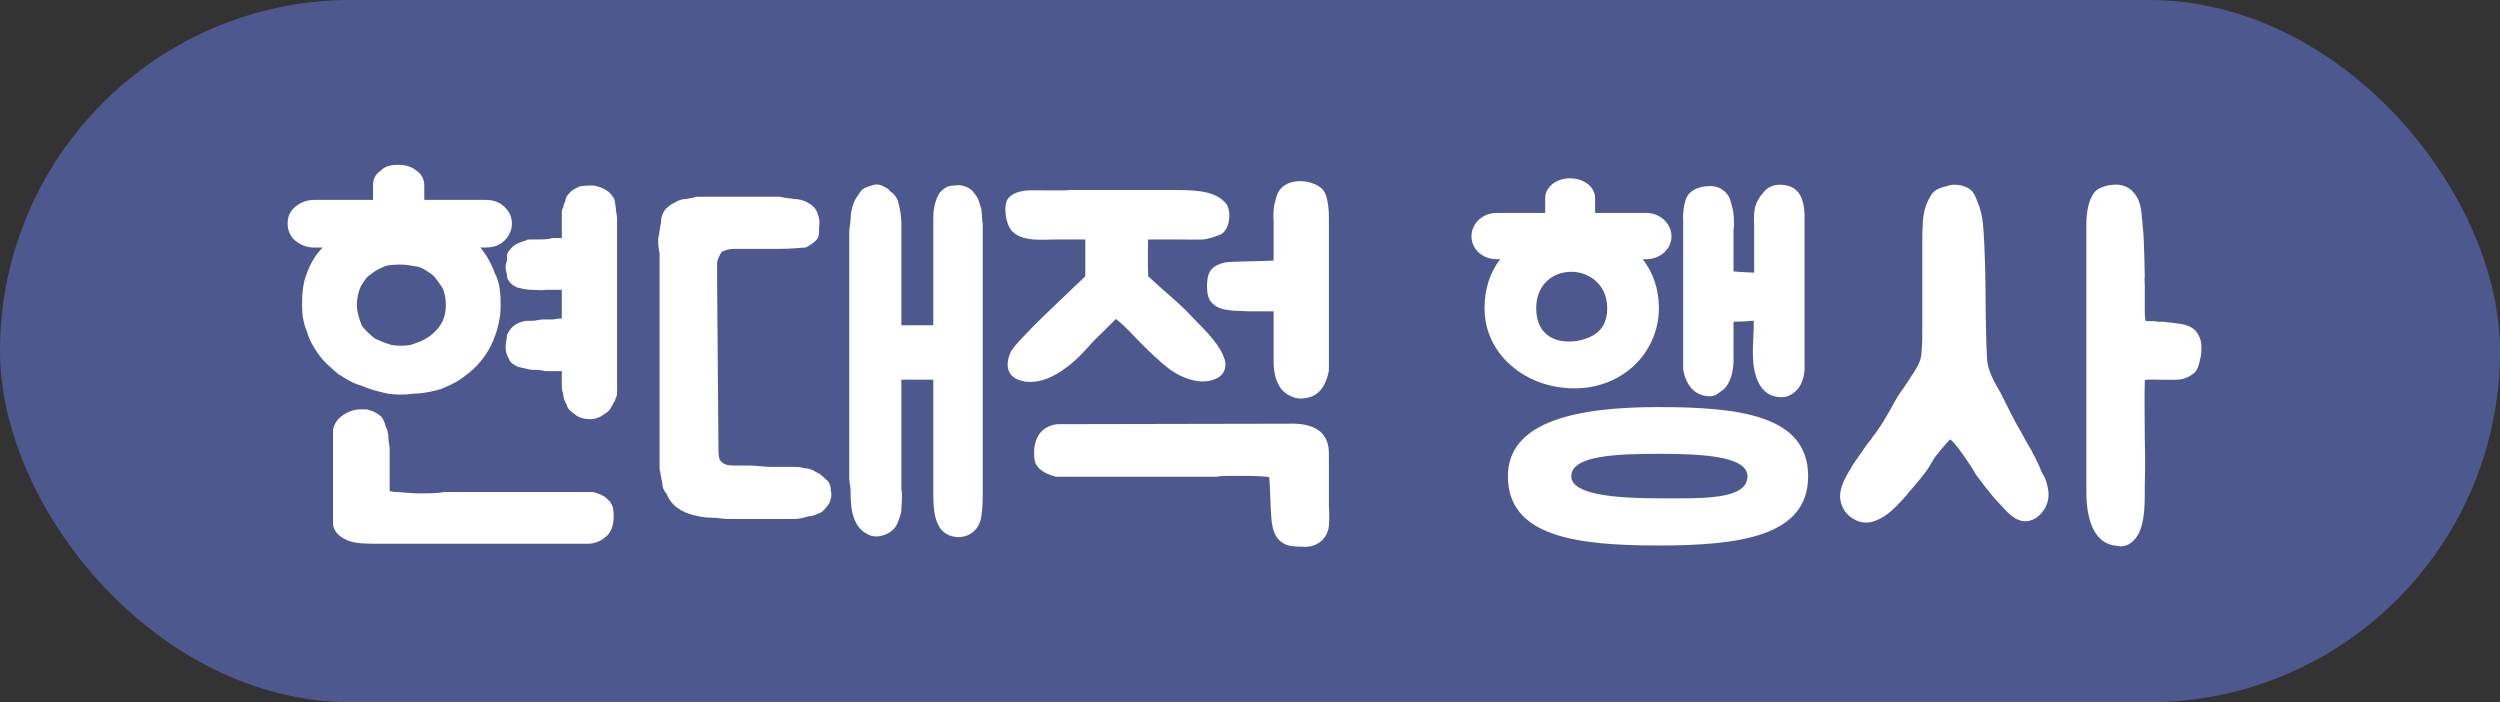 <svg width="178" height="50" viewBox="0 0 178 50" fill="none" xmlns="http://www.w3.org/2000/svg">
<rect x="0" y="0" width="178" height="50" fill="#333333" stroke="none"/>
<rect width="178" height="50" rx="25" fill="#4D598E"/>
<path d="M35.648 21.72C35.648 22.68 35.424 23.608 34.976 24.568C34.56 25.4 33.952 26.168 33.088 26.776C32.576 27.192 32 27.448 31.392 27.704C30.816 27.864 30.144 28.024 29.504 28.024C28.832 28.12 28.16 28.12 27.584 28.024C26.88 27.864 26.272 27.704 25.696 27.448C25.088 27.288 24.576 26.936 24.064 26.616C23.552 26.168 23.04 25.752 22.688 25.24C22.368 24.792 22.016 24.216 21.856 23.608C21.6 23.032 21.504 22.392 21.504 21.72C21.504 20.792 21.6 20.024 21.856 19.448C22.112 18.744 22.464 18.136 22.976 17.624H22.368C21.856 17.624 21.44 17.464 20.992 17.112C20.64 16.792 20.48 16.376 20.48 15.928C20.48 15.416 20.64 15.064 20.992 14.744C21.44 14.392 21.856 14.232 22.368 14.232H26.56V13.208C26.56 12.76 26.72 12.408 27.072 12.184C27.392 11.832 27.808 11.736 28.32 11.736C28.832 11.736 29.28 11.832 29.696 12.184C30.016 12.408 30.208 12.76 30.208 13.208V14.232H34.56C35.136 14.232 35.584 14.392 35.936 14.744C36.256 15.064 36.448 15.416 36.448 15.928C36.448 16.376 36.256 16.792 35.936 17.112C35.584 17.464 35.136 17.624 34.56 17.624H34.208C34.624 18.136 34.976 18.744 35.232 19.448C35.584 20.12 35.648 20.888 35.648 21.72ZM32.512 35.032H42.24C42.56 35.128 42.752 35.192 42.912 35.288C43.072 35.352 43.264 35.544 43.424 35.704C43.488 35.8 43.648 36.056 43.648 36.216C43.776 36.984 43.648 37.688 43.264 38.104C42.976 38.36 42.752 38.52 42.464 38.616C42.144 38.712 41.952 38.712 41.952 38.712H26.432C25.6 38.712 24.928 38.616 24.512 38.36C24 38.104 23.712 37.688 23.712 37.24V32.792C23.712 32.632 23.712 32.568 23.712 32.28C23.712 32.12 23.712 31.96 23.712 31.704C23.712 31.544 23.712 31.256 23.712 31.096C23.712 30.936 23.712 30.744 23.712 30.584C23.808 30.168 24 29.848 24.416 29.56C24.736 29.336 25.184 29.144 25.696 29.144C25.76 29.144 25.92 29.144 26.048 29.144C26.208 29.144 26.368 29.24 26.432 29.24C26.72 29.336 26.944 29.496 27.136 29.656C27.296 29.848 27.392 30.072 27.456 30.36C27.584 30.584 27.648 30.872 27.648 31.096C27.648 31.448 27.744 31.704 27.744 31.96C27.744 32.056 27.744 32.216 27.744 32.472C27.744 32.792 27.744 33.144 27.744 33.496C27.744 33.816 27.744 34.168 27.744 34.456C27.744 34.68 27.744 34.84 27.744 34.968C27.808 34.968 27.968 35.032 28.256 35.032C28.48 35.032 29.12 35.128 29.856 35.128C30.528 35.128 31.136 35.128 31.648 35.032C32.16 35.032 32.416 35.032 32.512 35.032ZM29.184 24.568C29.856 24.376 30.464 24.12 30.976 23.608C31.488 23.096 31.744 22.52 31.744 21.72C31.744 21.208 31.648 20.792 31.488 20.472C31.232 20.12 31.04 19.768 30.72 19.512C30.464 19.352 30.144 19.096 29.792 19C29.344 18.936 28.992 18.84 28.608 18.84C28.256 18.84 27.808 18.84 27.456 18.936C27.072 19.096 26.72 19.256 26.432 19.512C26.112 19.672 25.92 20.024 25.696 20.376C25.536 20.696 25.408 21.208 25.408 21.72C25.408 22.232 25.6 22.744 25.76 23.192C26.048 23.544 26.368 23.864 26.72 24.12C27.072 24.28 27.456 24.44 27.904 24.568C28.32 24.632 28.768 24.632 29.184 24.568ZM43.648 14.04C43.776 14.136 43.776 14.392 43.84 14.744C43.84 14.968 43.936 15.352 43.936 15.576C43.936 15.928 43.936 16.216 43.936 16.44C43.936 16.728 43.936 16.888 43.936 16.888V27.8C43.936 27.8 43.936 27.864 43.936 28.024C43.936 28.216 43.84 28.312 43.776 28.536C43.648 28.728 43.584 28.888 43.488 29.048C43.328 29.336 43.136 29.4 42.912 29.56C42.656 29.752 42.304 29.848 42.048 29.848C41.632 29.848 41.216 29.752 40.928 29.496C40.704 29.336 40.416 29.144 40.352 28.824C40.192 28.536 40.096 28.312 40.096 28.024C40 27.8 40 27.608 40 27.352V26.424H39.84C39.584 26.424 39.232 26.424 38.816 26.424C38.496 26.328 38.144 26.328 37.792 26.328C37.472 26.264 37.12 26.168 36.832 26.104C36.608 25.976 36.32 25.816 36.256 25.592C36.096 25.304 36 25.08 36 24.728C36 24.376 36.096 24.12 36.096 23.864C36.16 23.704 36.32 23.416 36.512 23.256C36.672 23.096 37.024 22.904 37.472 22.84C37.536 22.84 37.696 22.84 37.984 22.84C38.144 22.84 38.368 22.744 38.72 22.744C39.008 22.744 39.232 22.744 39.392 22.744C39.68 22.68 39.84 22.68 40 22.68V20.632C39.68 20.632 39.328 20.632 38.88 20.632C38.56 20.696 38.144 20.632 37.792 20.632C37.472 20.632 37.12 20.536 36.832 20.472C36.608 20.376 36.32 20.184 36.256 20.024C36.16 19.96 36.096 19.768 36.096 19.608C36.096 19.448 36 19.256 36 19.096C36 18.936 36 18.744 36.096 18.584C36.096 18.424 36.096 18.232 36.096 18.136C36.16 17.912 36.32 17.752 36.512 17.56C36.672 17.4 37.024 17.24 37.472 17.112C37.536 17.048 37.632 17.048 37.856 17.048C38.048 17.048 38.304 17.048 38.496 17.048C38.72 17.048 39.008 17.048 39.328 16.952C39.584 16.952 39.744 16.952 40 16.952C40 16.888 40 16.792 40 16.536C40 16.376 40 16.088 40 15.864C40 15.704 40 15.416 40 15.256C40 14.968 40 14.904 40.096 14.808C40.096 14.648 40.192 14.456 40.256 14.296C40.256 14.136 40.352 13.944 40.512 13.784C40.704 13.528 40.928 13.432 41.28 13.272C41.632 13.208 41.952 13.208 42.304 13.208C42.976 13.368 43.424 13.624 43.648 14.04ZM69.778 14.616C69.97 15 69.874 15.48 69.97 15.928V34.904C69.97 35.512 69.97 36.152 69.874 36.728C69.778 37.656 69.042 38.328 68.05 38.232C66.45 38.04 66.45 36.248 66.45 34.904V27.032H64.178V34.808C64.274 35.416 64.178 35.864 64.178 36.344C64.082 36.92 63.89 37.304 63.73 37.56C63.346 38.04 62.578 38.328 62.002 38.136C60.658 37.656 60.562 36.152 60.562 35C60.562 34.616 60.466 34.328 60.466 34.136V16.536C60.466 16.216 60.562 15.832 60.562 15.576C60.562 15.192 60.658 14.808 60.754 14.52C60.85 14.232 61.042 13.976 61.234 13.688C61.426 13.4 61.714 13.304 62.066 13.208C62.258 13.112 62.578 13.112 62.77 13.208C62.962 13.304 63.25 13.4 63.346 13.592C63.634 13.784 63.89 14.04 63.986 14.52C64.082 14.904 64.178 15.384 64.178 15.928V23.16H66.45V15.768C66.45 15.384 66.45 15 66.546 14.616C66.642 14.232 66.738 13.976 66.93 13.688C67.218 13.4 67.474 13.208 67.954 13.208C68.434 13.112 68.946 13.304 69.234 13.592C69.49 13.88 69.682 14.136 69.778 14.616ZM58.13 33.624C58.386 33.72 58.578 33.912 58.77 34.104C59.058 34.296 59.154 34.584 59.154 34.936C59.25 35.224 59.154 35.608 59.058 35.8C58.866 36.12 58.674 36.312 58.482 36.472C58.226 36.568 57.938 36.76 57.554 36.76C57.266 36.856 56.882 36.952 56.594 36.952H51.89C51.506 36.952 51.058 36.856 50.578 36.856C50.194 36.856 49.682 36.76 49.33 36.664C48.946 36.568 48.562 36.408 48.178 36.12C47.89 35.896 47.634 35.608 47.442 35.128C47.25 34.936 47.154 34.648 47.154 34.392C47.058 34.008 47.058 33.72 46.962 33.432V17.976C46.866 17.72 46.866 17.336 46.866 16.952C46.962 16.664 46.962 16.248 47.058 15.896C47.058 15.512 47.154 15.224 47.346 14.936C47.538 14.744 47.73 14.552 47.986 14.456C48.274 14.264 48.562 14.168 48.85 14.168C49.138 14.104 49.33 14.104 49.586 14.008H55.538C55.826 14.104 56.242 14.104 56.53 14.168C56.882 14.168 57.266 14.264 57.554 14.456C57.938 14.648 58.13 14.936 58.226 15.224C58.322 15.512 58.386 15.8 58.322 16.152C58.322 16.568 58.322 16.76 58.226 16.952C58.034 17.24 57.746 17.432 57.362 17.624C57.074 17.624 56.434 17.72 55.538 17.72H52.274C51.986 17.72 51.698 17.784 51.506 17.88C51.41 17.88 51.346 17.976 51.25 18.168C51.154 18.36 51.058 18.552 51.058 18.744V19.96L51.154 31.736C51.154 32.312 51.154 32.696 51.346 32.856C51.506 33.048 51.794 33.144 52.178 33.144H53.362C53.842 33.144 54.322 33.24 54.866 33.24H56.434C56.69 33.24 56.978 33.24 57.266 33.336C57.554 33.336 57.842 33.432 58.13 33.624ZM81.754 17.048C81.722 17.016 81.722 19.512 81.754 19.672C81.978 19.864 82.65 20.504 83.034 20.824C83.45 21.176 83.897 21.592 84.377 22.04C84.665 22.328 84.921 22.616 85.145 22.84C85.945 23.64 86.906 24.632 87.194 25.592C87.322 25.976 87.257 26.52 86.809 26.84C86.49 27.032 86.106 27.16 85.657 27.16C84.73 27.16 83.802 26.68 83.29 26.296C82.49 25.688 81.817 25.016 81.145 24.344C80.665 23.864 80.058 23.16 79.45 22.712L78.585 23.576C78.297 23.864 77.978 24.152 77.722 24.44C77.177 25.048 76.602 25.688 75.834 26.232C74.969 26.872 74.138 27.192 73.37 27.192C73.177 27.192 73.017 27.192 72.826 27.128C72.377 27.032 72.058 26.84 71.897 26.552C71.609 26.072 71.769 25.4 72.025 24.952C72.346 24.472 72.826 24.024 73.242 23.576C74.01 22.744 76.921 20.024 77.273 19.672V17.048H75.225C74.169 17.048 72.346 17.304 71.802 16.056C71.609 15.576 71.513 14.936 71.641 14.424C71.802 13.816 72.537 13.624 73.082 13.56C73.273 13.528 75.93 13.592 76.218 13.528H83.706C85.401 13.528 86.585 13.656 87.29 14.488C87.706 15 87.578 16.376 86.906 16.696C86.585 16.824 86.041 17.016 85.689 17.048C85.082 17.08 84.474 17.048 83.865 17.048H81.754ZM91.706 30.168C94.234 30.072 94.618 31.32 94.618 32.312V36.024C94.65 36.472 94.65 36.984 94.618 37.432C94.522 38.328 93.85 38.936 92.889 38.936C92.665 38.936 91.962 38.904 91.737 38.84C90.618 38.488 90.553 37.432 90.49 36.472C90.457 36.088 90.425 34.296 90.362 33.976C90.234 33.944 89.785 33.88 88.218 33.88C86.841 33.88 86.713 33.912 86.681 33.944H75.129L75.097 33.912C75.066 33.912 73.785 33.624 73.657 32.728C73.561 31.928 73.689 31.288 74.073 30.808C74.585 30.2 75.353 30.2 75.385 30.2L91.706 30.168ZM90.681 22.168H88.954C87.706 22.104 86.681 22.2 86.138 21.368C85.882 20.952 85.913 20.12 86.01 19.672C86.138 19.192 86.425 18.872 87.257 18.68C87.609 18.616 90.329 18.584 90.681 18.552V15.8C90.65 15.352 90.65 14.84 90.778 14.392C90.874 14.072 90.906 13.752 91.194 13.432C91.546 13.016 92.218 12.824 92.921 12.92C93.561 13.016 94.138 13.304 94.329 13.72C94.585 14.232 94.618 15.192 94.618 15.352V26.392C94.585 26.456 94.457 27.608 93.626 28.12C93.338 28.28 92.954 28.376 92.633 28.376C92.249 28.376 91.897 28.248 91.578 28.024C91.353 27.864 91.162 27.672 91.034 27.384C90.778 26.936 90.713 26.424 90.681 25.976V22.168ZM107.362 33.912C107.362 30.04 112.161 28.984 118.05 28.984C123.938 28.984 128.738 29.592 128.738 33.912C128.738 38.168 123.938 38.84 118.05 38.84C112.161 38.84 107.362 38.168 107.362 33.912ZM118.114 21.944C118.114 23.704 117.282 25.368 115.874 26.424C113.986 27.864 111.458 27.96 109.378 27.128C107.298 26.264 105.698 24.408 105.698 21.944C105.698 20.536 106.114 19.352 106.818 18.456H106.562C105.57 18.456 104.77 17.752 104.77 16.824C104.77 15.896 105.57 15.16 106.562 15.16H110.018V14.104C110.018 13.304 110.818 12.696 111.778 12.696C112.77 12.696 113.57 13.304 113.57 14.104V15.16H117.218C118.178 15.16 119.01 15.896 119.01 16.824C119.01 17.752 118.178 18.456 117.218 18.456H116.962C117.666 19.352 118.114 20.536 118.114 21.944ZM128.482 15.608V26.328C128.482 26.392 128.45 27.544 127.586 28.056C127.33 28.216 127.138 28.28 126.85 28.28C126.466 28.28 126.082 28.184 125.794 27.96C125.57 27.8 125.378 27.576 125.25 27.32C124.61 26.136 124.834 24.6 124.866 23.288V22.84C124.418 22.872 123.938 22.904 123.522 22.904H123.426V25.816C123.394 26.264 123.33 26.776 123.074 27.256C122.946 27.512 122.753 27.736 122.53 27.864C122.242 28.088 122.082 28.216 121.698 28.216C121.378 28.216 121.09 28.12 120.802 27.96C119.97 27.448 119.842 26.296 119.842 26.264V15.704C119.81 15.512 119.842 14.552 120.097 14.04C120.29 13.624 120.802 13.336 121.41 13.272C122.114 13.176 122.562 13.368 122.914 13.752C123.202 14.072 123.234 14.392 123.33 14.744C123.458 15.16 123.458 15.672 123.458 16.12C123.426 16.248 123.426 16.376 123.426 16.504V19.32C123.618 19.352 124.29 19.384 124.898 19.416V16.408V16.024C124.866 15.576 124.866 15.096 124.994 14.648C125.09 14.328 125.282 14.008 125.57 13.688C125.89 13.272 126.37 13.08 127.074 13.176C127.682 13.272 128.034 13.592 128.226 14.008C128.482 14.52 128.514 15.448 128.482 15.608ZM124.418 33.912C124.418 32.44 121.026 32.312 118.05 32.312C115.074 32.312 111.874 32.44 111.874 33.912C111.874 35.224 115.074 35.48 118.05 35.48C121.026 35.48 124.418 35.64 124.418 33.912ZM112.418 24.248C113.602 23.992 114.434 23.384 114.434 21.944C114.434 20.28 113.186 19.384 111.938 19.352C110.658 19.32 109.378 20.184 109.378 21.944C109.378 23.96 110.882 24.536 112.418 24.248ZM145.412 33.688C145.54 33.912 145.668 34.136 145.732 34.424C145.86 34.872 145.956 35.448 145.668 36.056C145.348 36.696 144.836 37.08 144.26 37.112H144.228C143.46 37.112 142.948 36.504 142.308 35.8C141.668 35.128 141.092 34.328 140.676 33.784C140.644 33.688 140.548 33.592 140.484 33.432C139.428 31.8 138.948 31.32 138.852 31.288C138.756 31.352 138.308 31.864 138.244 31.96C138.148 32.088 138.052 32.184 137.988 32.28C137.604 32.696 137.444 33.176 137.092 33.624C136.74 34.072 136.388 34.52 136.004 34.936C135.908 35.032 135.812 35.16 135.748 35.256C135.108 35.96 134.436 36.76 133.508 37.08C133.284 37.176 133.092 37.208 132.868 37.208C132.388 37.208 131.908 36.984 131.556 36.632C131.204 36.28 131.012 35.8 131.012 35.288C131.044 34.52 131.492 33.816 131.844 33.24L131.908 33.112C132.036 32.92 132.164 32.728 132.292 32.568C132.356 32.44 132.452 32.344 132.516 32.248C132.74 31.896 132.964 31.576 133.188 31.32C133.252 31.256 133.284 31.16 133.348 31.096C133.38 31.032 133.412 30.968 133.476 30.936L133.54 30.84C133.7 30.616 133.828 30.424 133.956 30.232C134.244 29.784 134.468 29.368 134.692 28.984C134.948 28.504 135.204 28.056 135.524 27.64C135.748 27.32 135.972 26.968 136.196 26.616L136.324 26.424C136.612 25.944 136.772 25.624 136.804 25.176C136.868 24.504 136.868 23.864 136.868 23.096V17.208C136.868 16.792 136.868 16.408 136.9 15.992C136.9 15.544 136.996 15.032 137.124 14.648C137.22 14.392 137.38 14.072 137.54 13.816C137.764 13.496 138.212 13.336 138.66 13.24L138.724 13.208C139.076 13.112 139.524 13.144 139.876 13.272C140.036 13.336 140.228 13.432 140.356 13.56C140.548 13.72 140.676 14.04 140.804 14.392C140.996 14.808 141.124 15.352 141.188 15.96C141.348 17.752 141.38 20.44 141.38 22.232C141.412 23.32 141.412 24.44 141.476 25.496C141.508 26.424 142.02 27.224 142.468 28.024C142.948 28.952 143.364 29.88 143.908 30.776C144.132 31.192 144.356 31.608 144.612 32.024C144.708 32.216 144.804 32.408 144.9 32.568C144.996 32.792 145.124 33.016 145.22 33.24L145.316 33.496L145.412 33.688ZM153.892 22.904H153.956C154.148 22.904 154.34 22.968 154.564 22.968C154.788 23 155.044 23.032 155.3 23.064C155.78 23.16 156.292 23.352 156.516 23.832C156.676 24.088 156.74 24.376 156.74 24.664C156.74 24.984 156.74 25.272 156.644 25.592C156.58 25.912 156.484 26.36 156.196 26.584C155.94 26.776 155.652 26.936 155.332 27C154.66 27.096 153.508 27 152.836 27.032C152.772 27.032 152.74 27.064 152.74 27.064C152.74 27.064 152.708 27.064 152.708 27.192C152.676 28.248 152.708 30.136 152.708 31.224C152.74 32.312 152.74 33.432 152.708 34.488V34.936C152.708 36.056 152.708 37.688 151.94 38.456C151.684 38.744 151.332 38.904 150.916 38.904C150.916 38.904 150.884 38.872 150.852 38.872C148.772 38.808 148.548 36.312 148.548 34.968V15.96C148.548 15.896 148.516 14.296 149.22 13.592C149.508 13.304 150.18 13.144 150.66 13.144C151.14 13.144 151.556 13.336 151.844 13.624C152.42 14.232 152.452 14.904 152.516 15.608C152.548 15.736 152.548 15.864 152.548 15.992C152.644 16.696 152.644 17.496 152.676 18.264C152.676 18.744 152.708 19.16 152.708 19.64C152.676 19.896 152.708 20.12 152.708 20.344V22.136C152.708 22.36 152.708 22.616 152.772 22.84C152.772 22.872 153.412 22.872 153.444 22.872C153.604 22.904 153.732 22.936 153.892 22.904Z" fill="white"/>
</svg>
